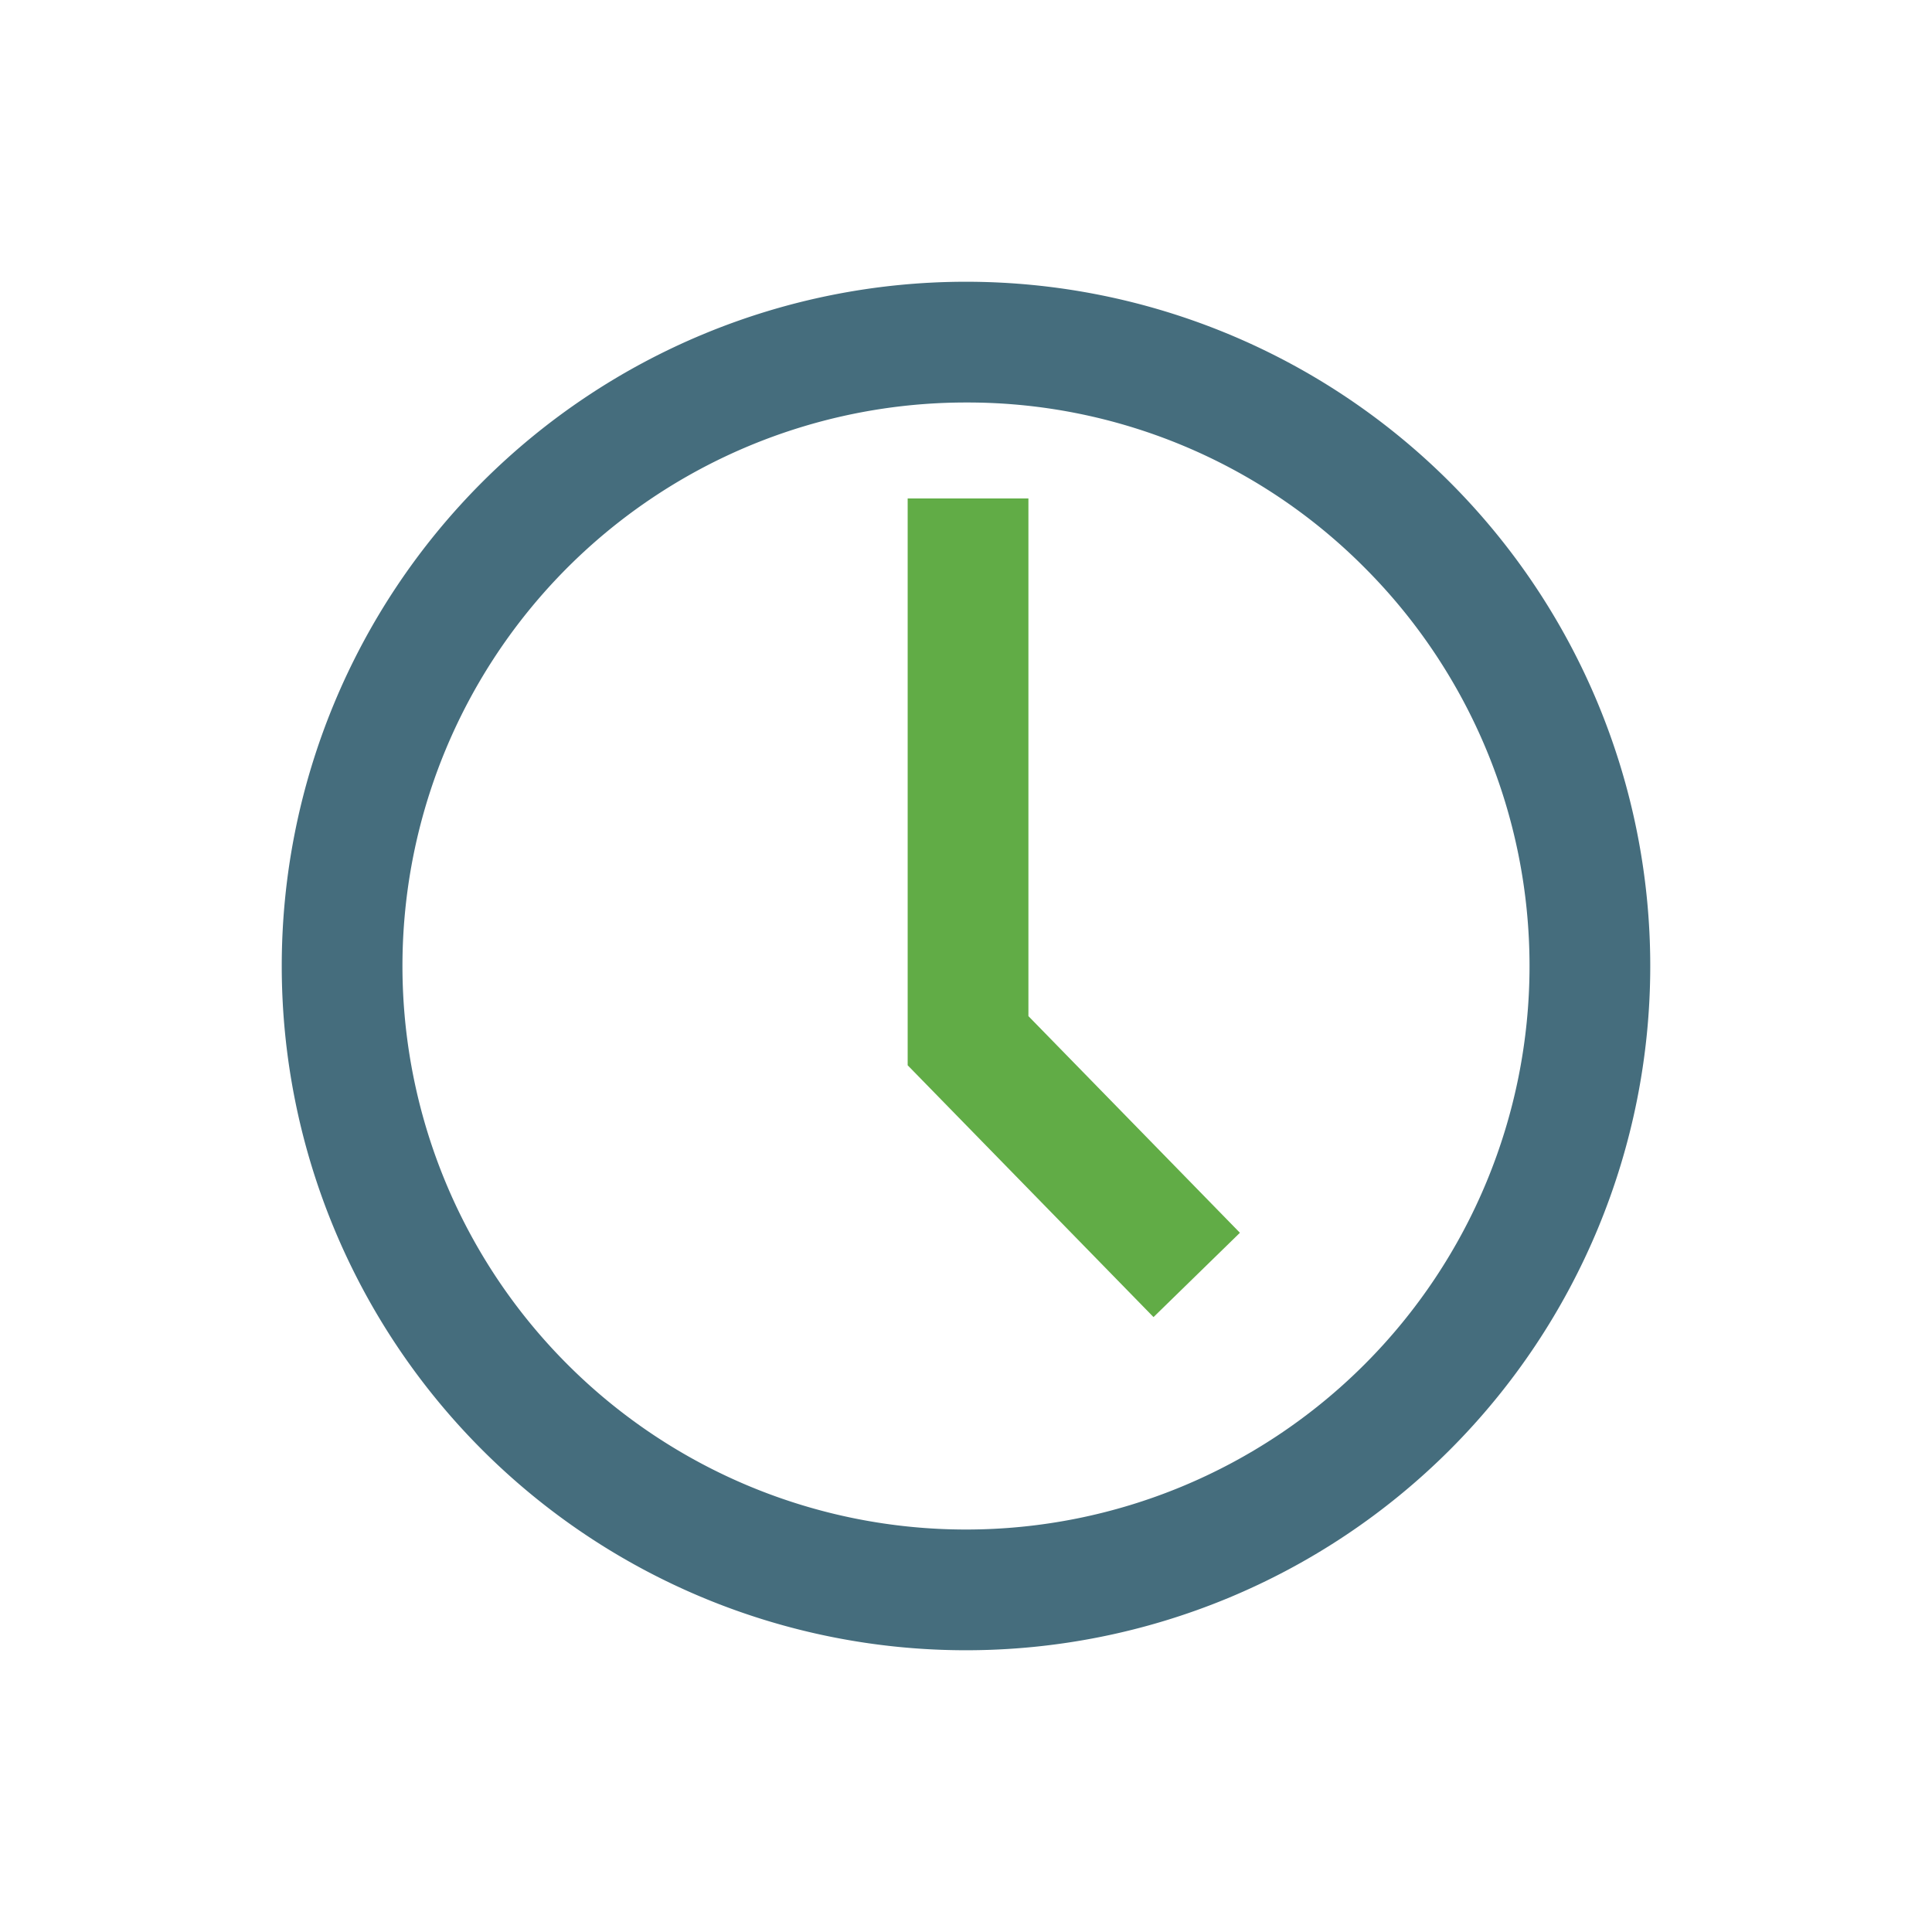 <svg id="Icon_Clock" xmlns="http://www.w3.org/2000/svg" width="36" height="36" viewBox="0 0 36 36">
  <path id="Ellipse_15" data-name="Ellipse 15" d="M12.75,2.25A10.5,10.5,0,0,0,5.325,20.175,10.5,10.5,0,1,0,20.175,5.325,10.431,10.431,0,0,0,12.75,2.25m0-2.25A12.75,12.75,0,1,1,0,12.75,12.75,12.75,0,0,1,12.75,0Z" transform="translate(5.25 5.25)" fill="#456D7D"/>
  <path id="Path_237" data-name="Path 237" d="M-13682.868-14505.362l-4.581-4.692v-10.562h2.25v9.646l3.941,4.037Z" transform="translate(13704.362 14529.904)" fill="#61AC46"/>
  <rect id="Rectangle_97" data-name="Rectangle 97" width="36" height="36" fill="none"/>
</svg>
